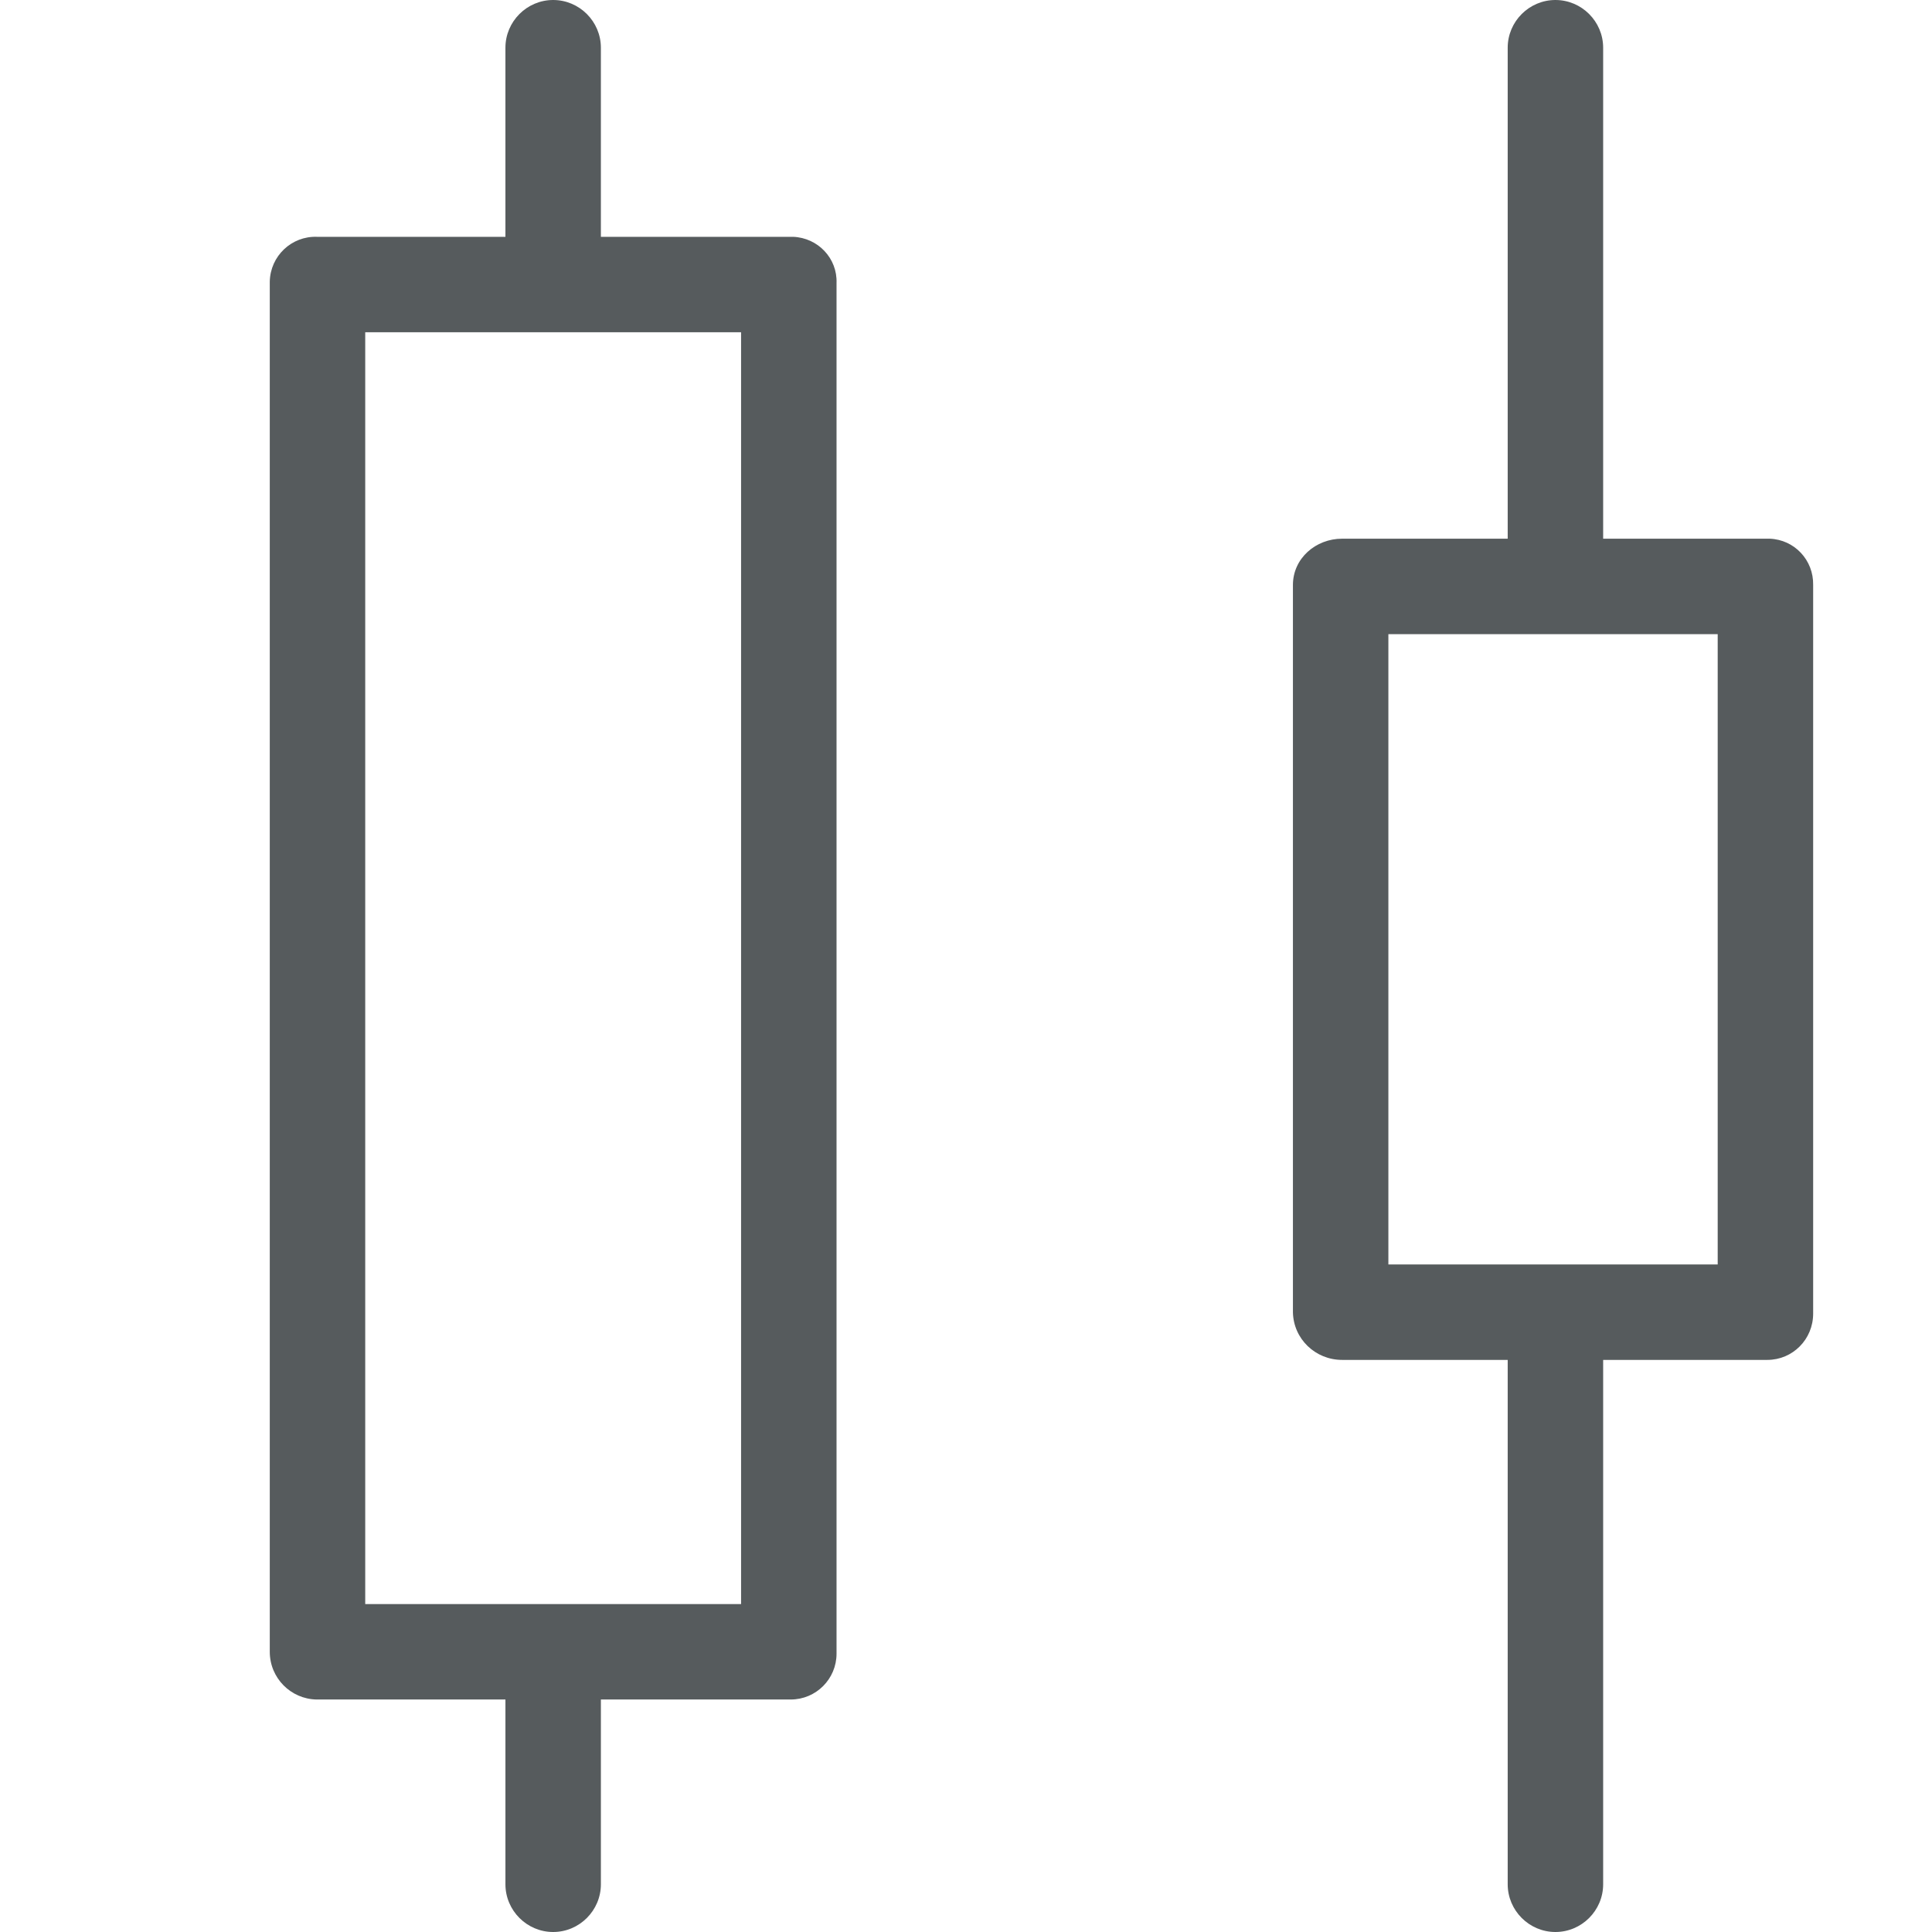 <?xml version="1.0" encoding="UTF-8" standalone="no"?><!DOCTYPE svg PUBLIC "-//W3C//DTD SVG 1.1//EN" "http://www.w3.org/Graphics/SVG/1.1/DTD/svg11.dtd"><svg width="100%" height="100%" viewBox="0 0 512 512" version="1.1" xmlns="http://www.w3.org/2000/svg" xmlns:xlink="http://www.w3.org/1999/xlink" xml:space="preserve" xmlns:serif="http://www.serif.com/" style="fill-rule:evenodd;clip-rule:evenodd;stroke-linejoin:round;stroke-miterlimit:1.414;"><g><path d="M468.995,142.759c-0.253,0 -0.38,0 -0.633,0l-43.51,0l0,-130.111c0,-6.956 -5.691,-12.648 -12.648,-12.648c-6.956,0 -12.648,5.692 -12.648,12.648l0,130.111l-43.889,0c-6.957,0 -13.028,5.186 -13.028,12.269l0,192.711c0.127,7.083 5.945,12.648 13.028,12.648l43.889,0l0,138.965c0,6.956 5.692,12.648 12.648,12.648c6.957,0 12.648,-5.692 12.648,-12.648l0,-138.965l43.51,0c6.704,0 12.143,-5.438 12.143,-12.268c0,-0.127 0,-0.253 0,-0.38l0,-192.711c0.126,-6.577 -4.933,-12.016 -11.51,-12.269Zm-13.787,192.332l-87.273,0l0,-167.036l87.273,0l0,167.036Z" style="fill:#565b5d;fill-rule:nonzero;"/><path d="M210.181,62.759c-0.253,0 -0.38,0 -0.633,0l-50.308,0l0,-50.111c0,-6.956 -5.692,-12.648 -12.648,-12.648c-6.957,0 -12.649,5.692 -12.649,12.648l0,50.111l-49.928,0c-6.704,-0.253 -12.396,5.059 -12.522,11.889l0,363.091c0,6.957 5.565,12.522 12.395,12.648l50.055,0l0,48.965c0,6.956 5.692,12.648 12.649,12.648c6.956,0 12.648,-5.692 12.648,-12.648l0,-48.965l50.308,0c6.704,0 12.142,-5.438 12.142,-12.142c0,-0.126 0,-0.253 0,-0.379l0,-362.838c0.253,-6.577 -4.932,-12.016 -11.509,-12.269Zm-13.787,362.332l-99.605,0l0,-337.036l99.605,0l0,337.036Z" style="fill:#565b5d;fill-rule:nonzero;"/></g></svg>